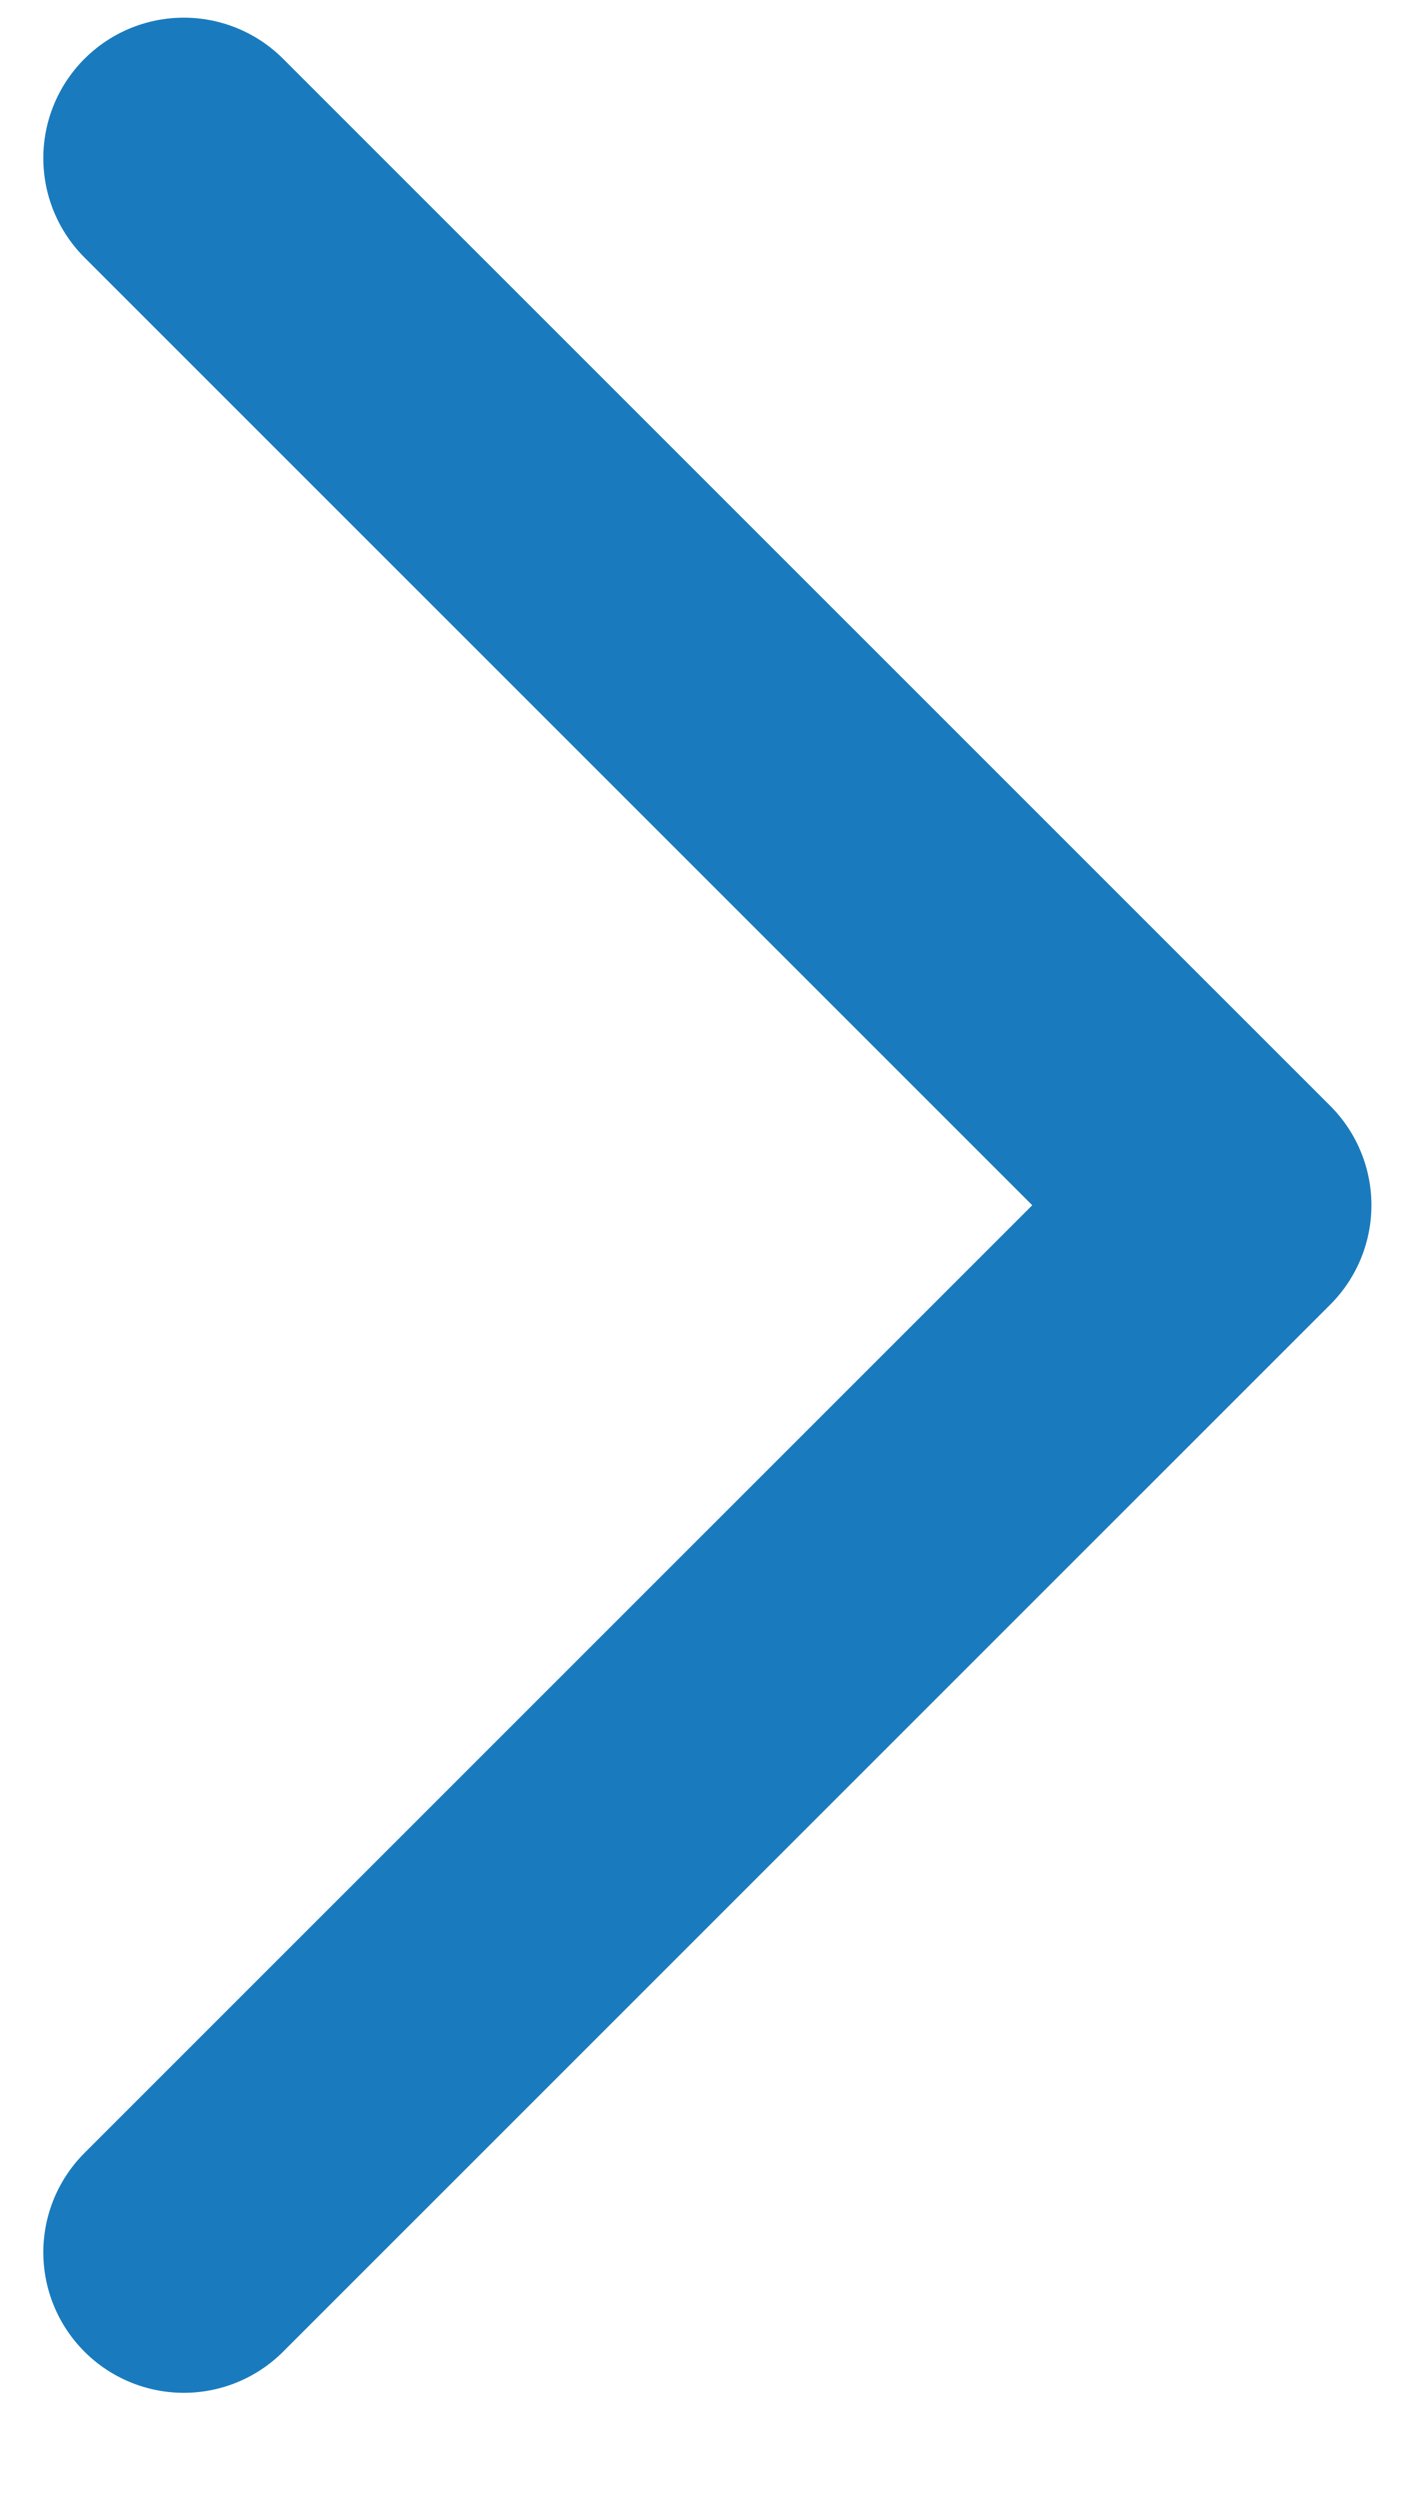 <svg width="13" height="23" viewBox="0 0 13 23" fill="none" xmlns="http://www.w3.org/2000/svg">
<path d="M1.691 1.455L11.325 11.088L1.691 20.721" stroke="#197BBD" stroke-width="2.585" stroke-linecap="round" stroke-linejoin="round"/>
</svg>

